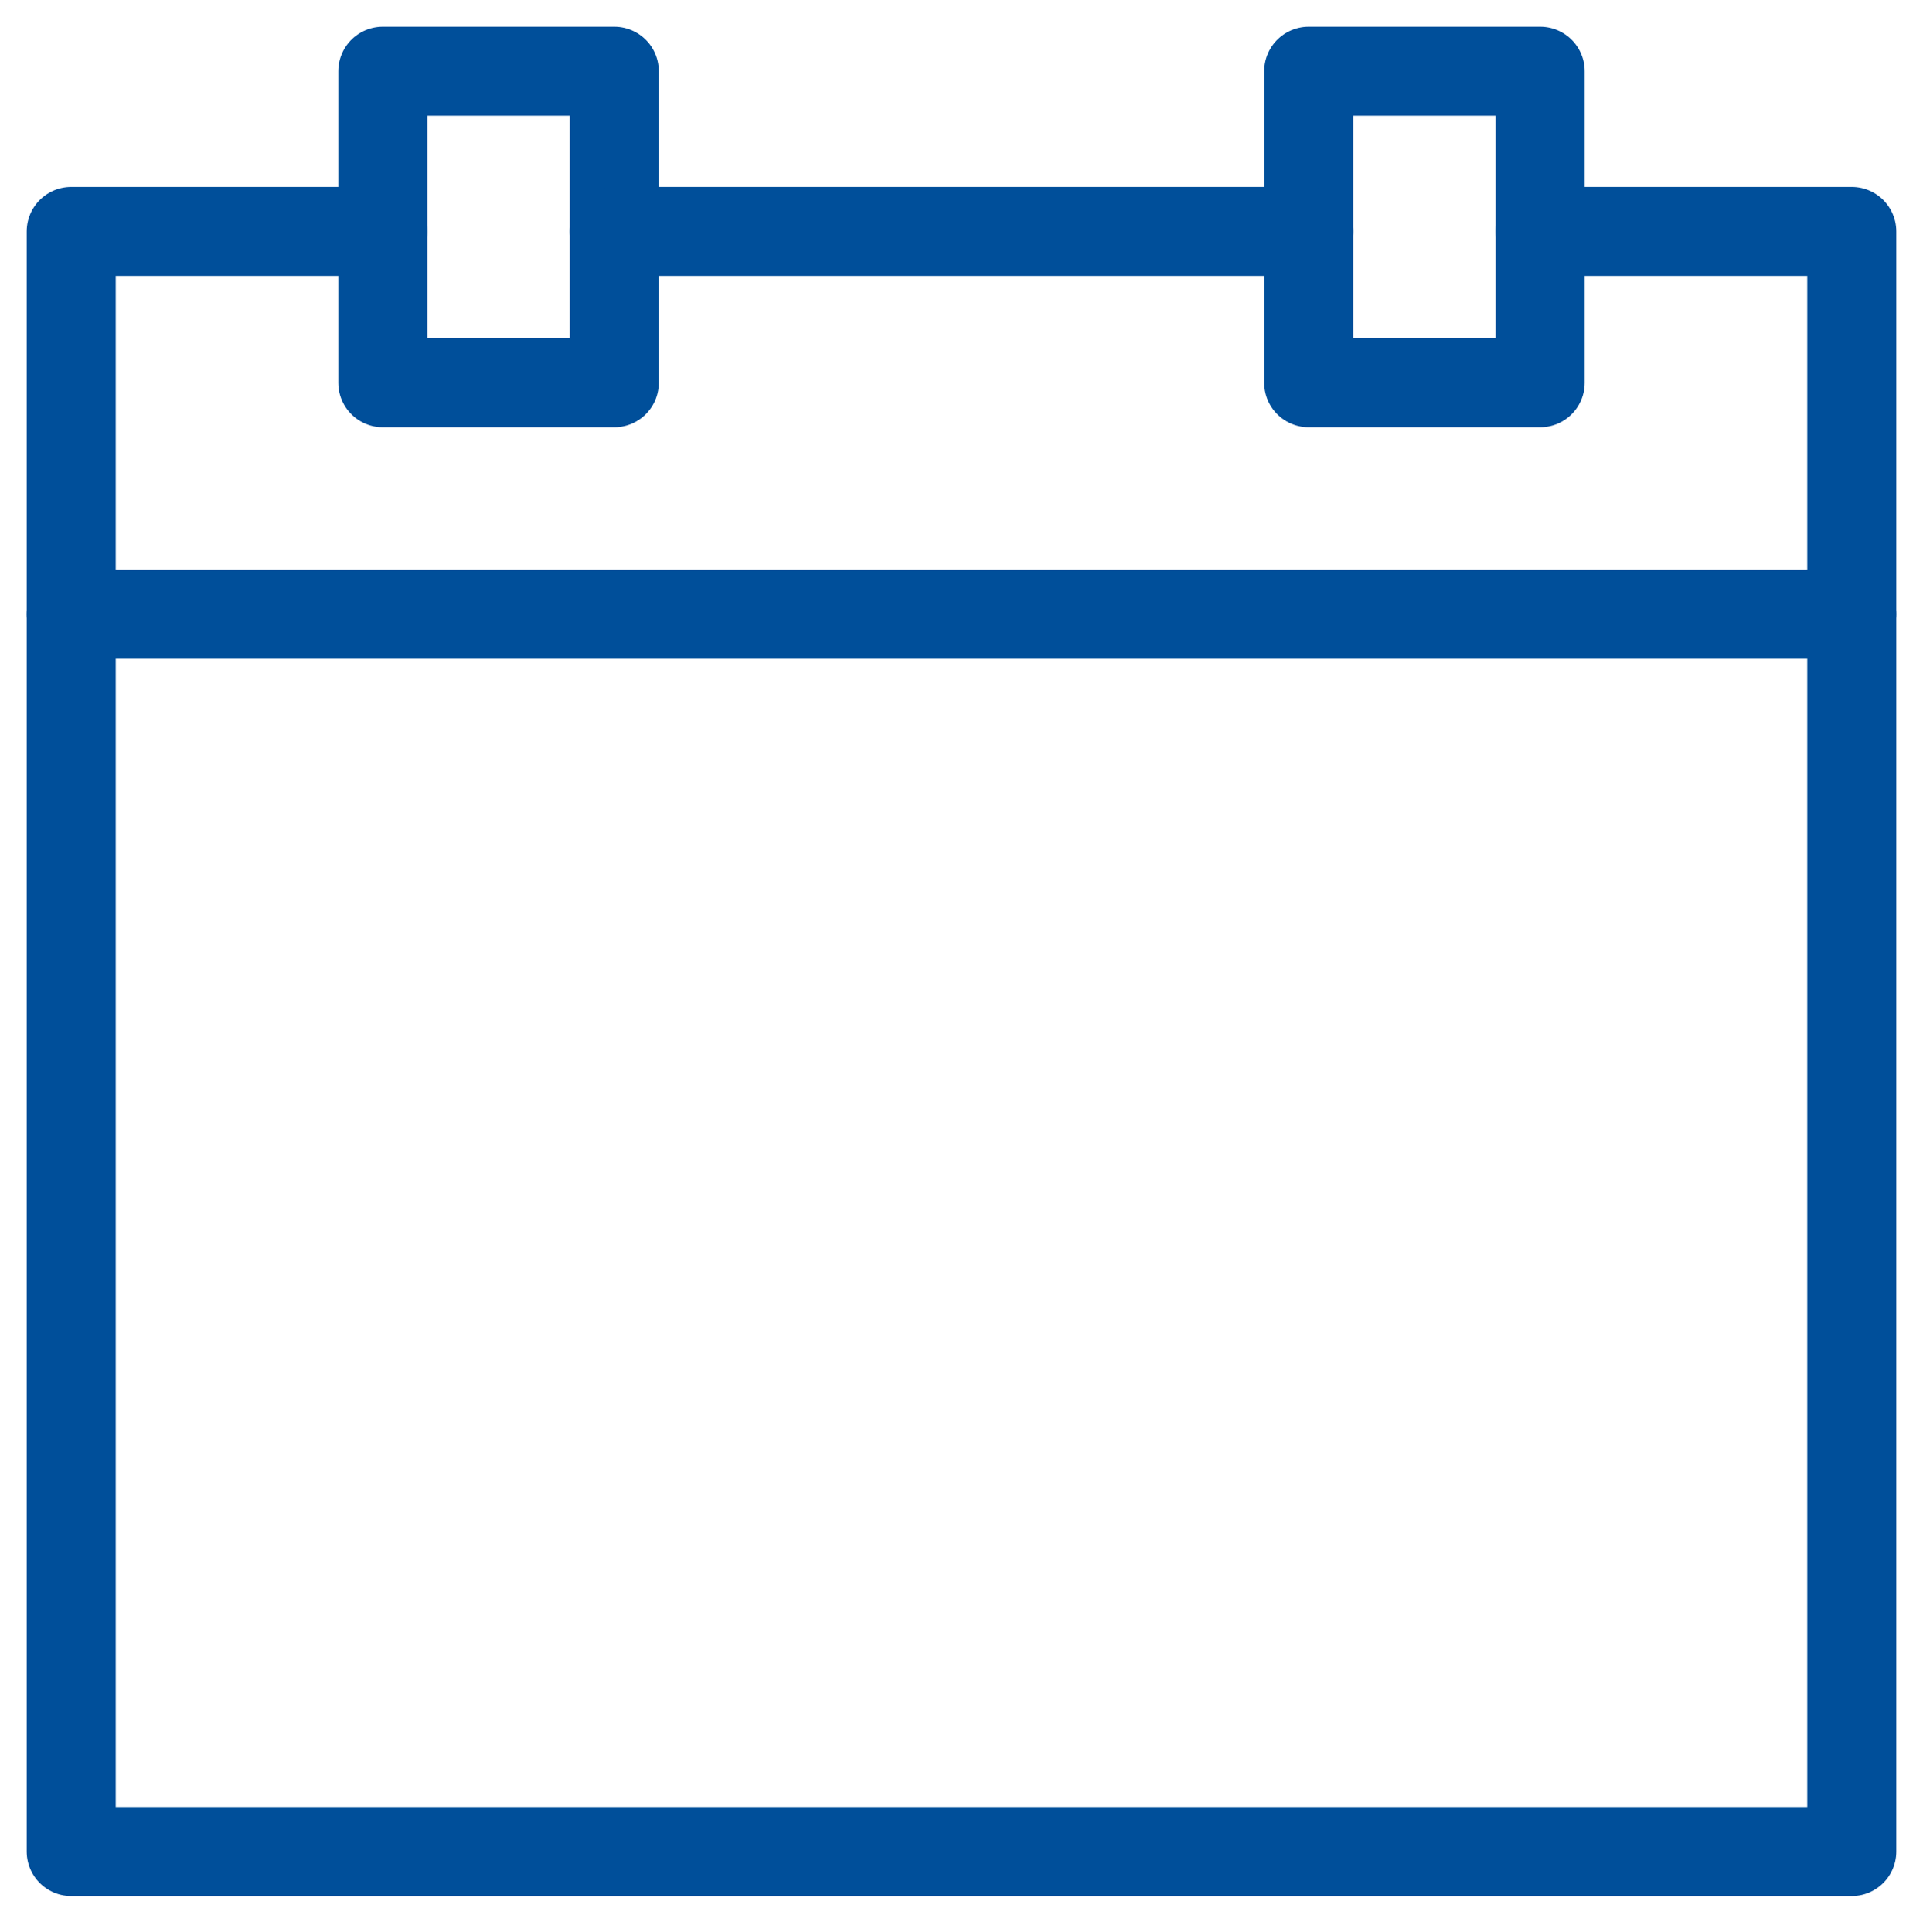<?xml version="1.0" encoding="utf-8"?>
<!-- Generator: Adobe Illustrator 19.2.1, SVG Export Plug-In . SVG Version: 6.00 Build 0)  -->
<!DOCTYPE svg PUBLIC "-//W3C//DTD SVG 1.1//EN" "http://www.w3.org/Graphics/SVG/1.1/DTD/svg11.dtd">
<svg version="1.1" id="Layer_1" xmlns="http://www.w3.org/2000/svg" xmlns:xlink="http://www.w3.org/1999/xlink" x="0px" y="0px"
	 viewBox="0 0 21.6 21.7" style="enable-background:new 0 0 21.6 21.7;" xml:space="preserve">
<style type="text/css">
	.st0{fill:none;stroke:#004F9A;stroke-linecap:round;stroke-linejoin:round;stroke-miterlimit:10;}
</style>
<g id="Outline_Icons">
	<g>
		<polyline class="st0" points="4.3,2.6 0.8,2.6 0.8,20.8 20.8,20.8 20.8,2.6 17.3,2.6 		"/>
		<rect x="4.3" y="0.8" class="st0" width="2.6" height="3.5"/>
		<rect x="14.7" y="0.8" class="st0" width="2.6" height="3.5"/>
		<line class="st0" x1="6.9" y1="2.6" x2="14.7" y2="2.6"/>
		<line class="st0" x1="0.8" y1="6.9" x2="20.8" y2="6.9"/>
	</g>
</g>
</svg>
